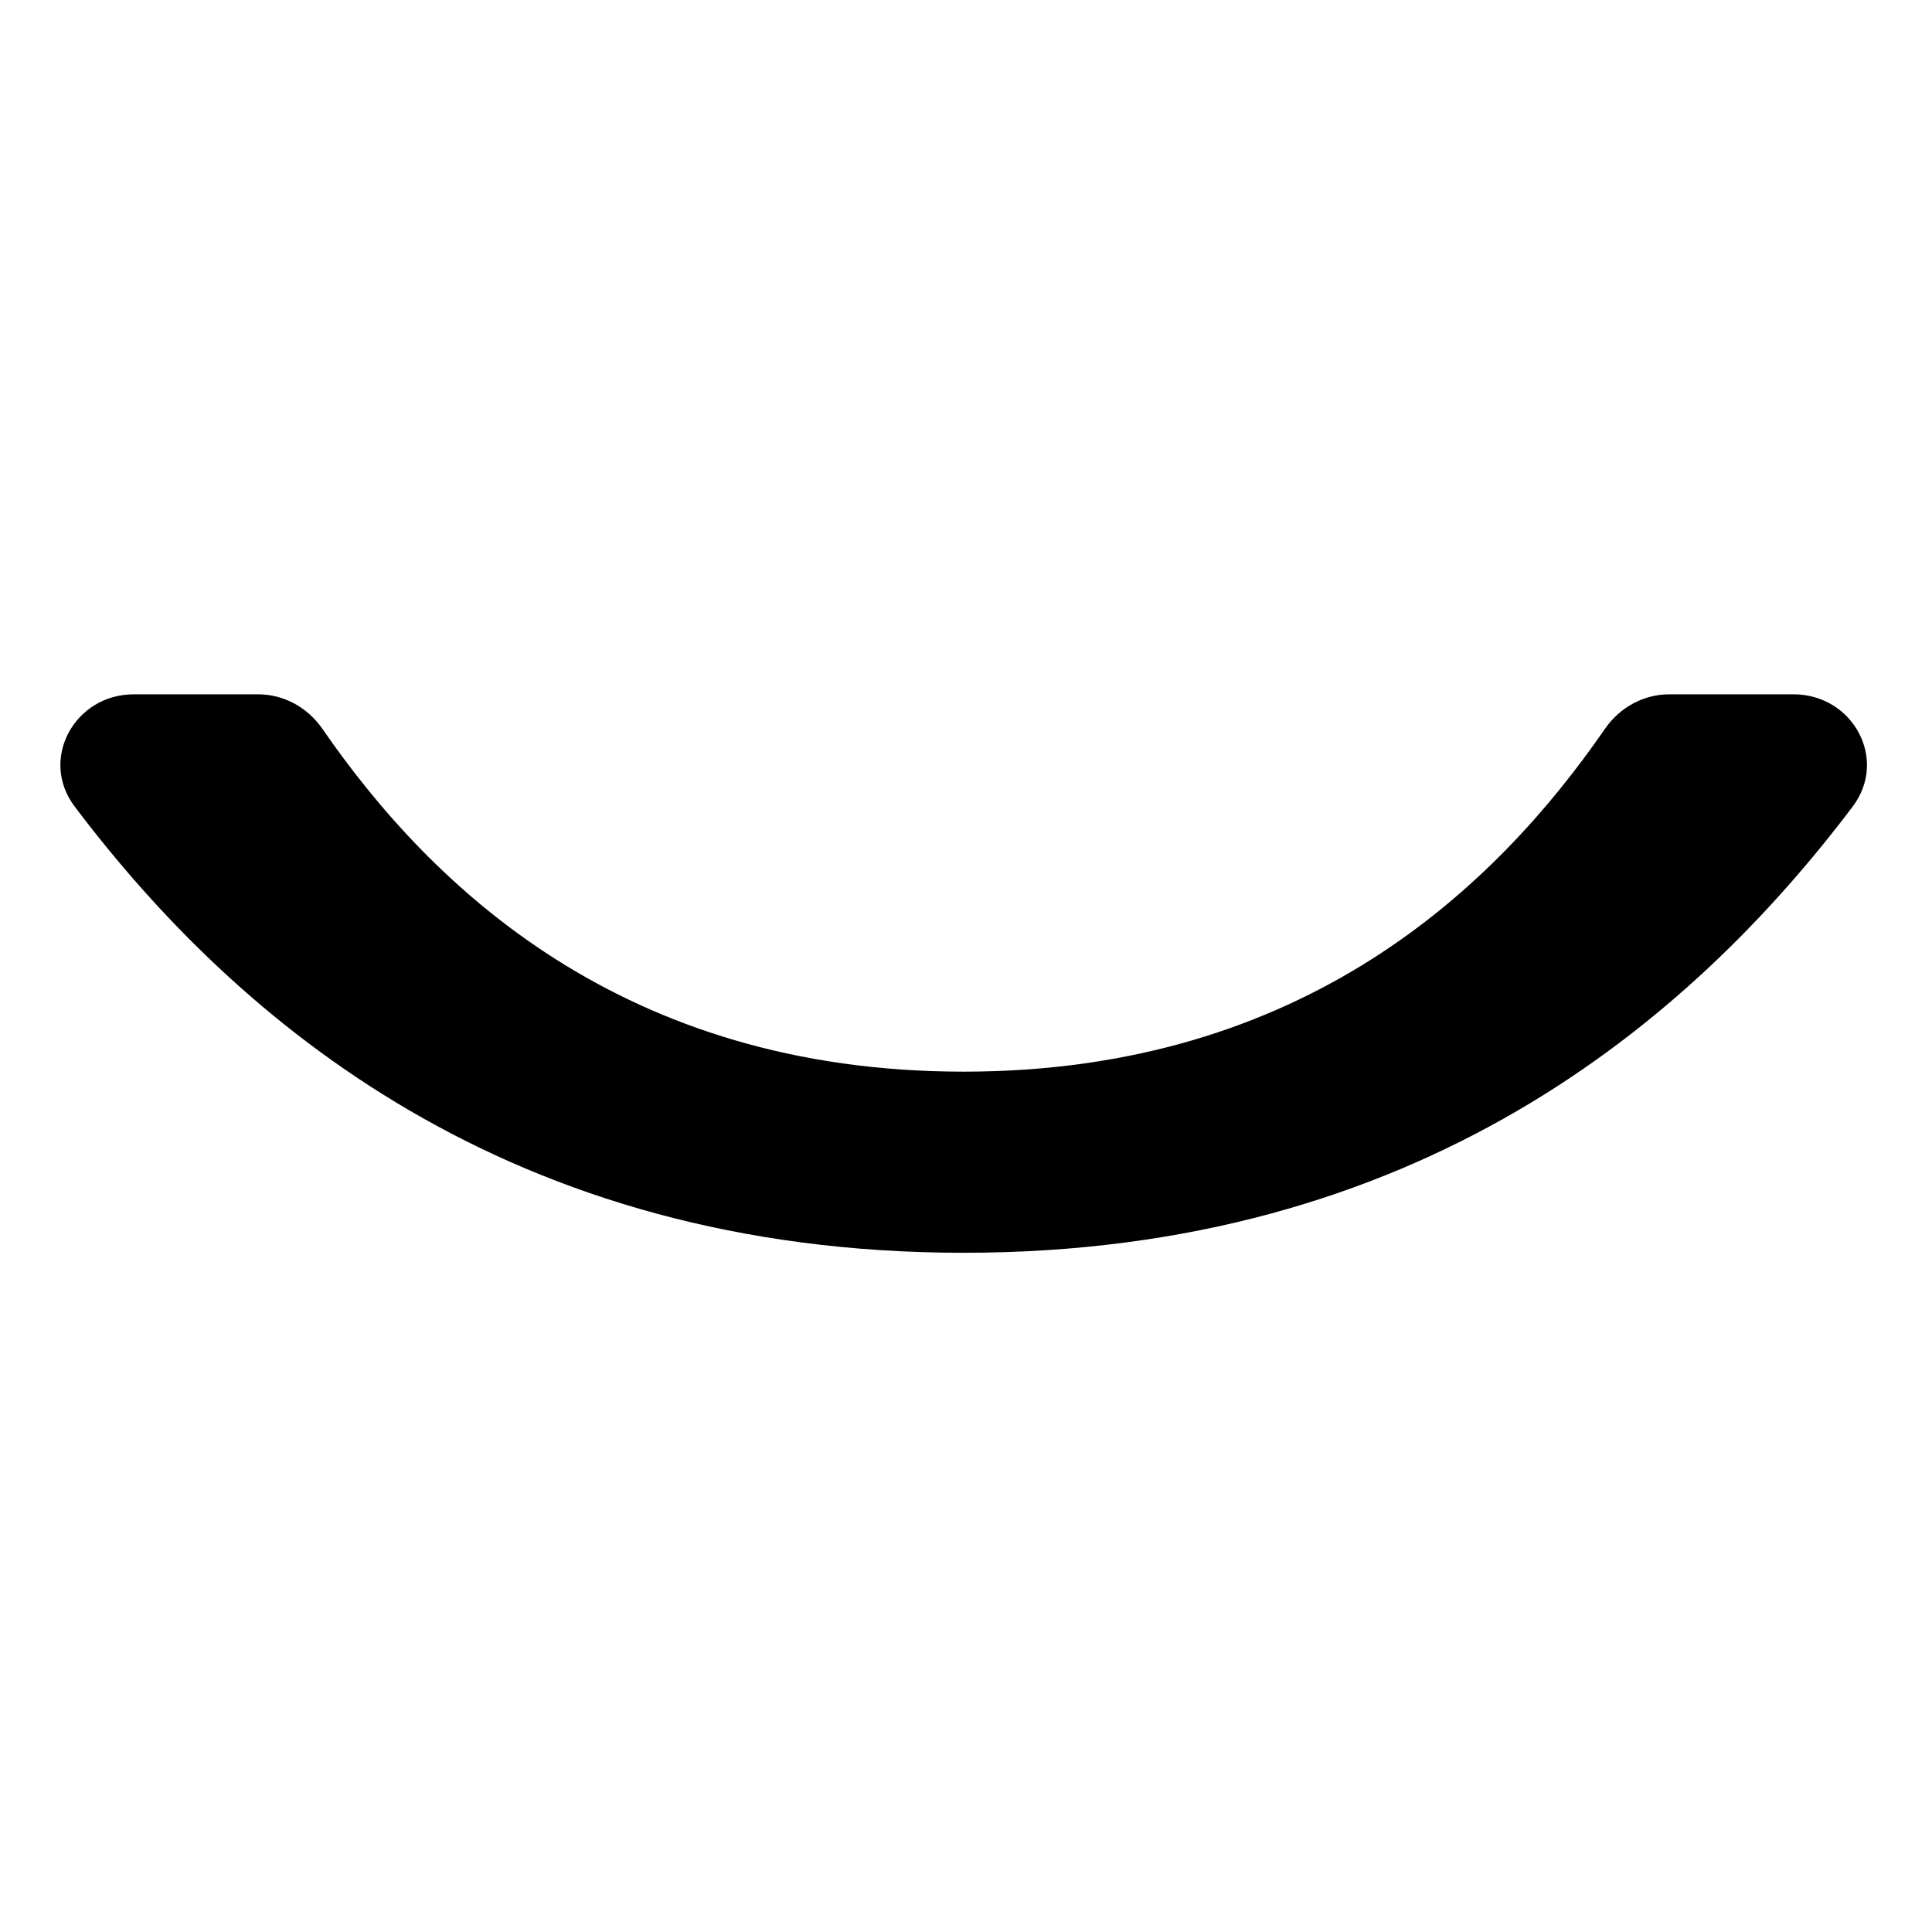 <svg viewBox="0 0 128 128" fill="none" xmlns="http://www.w3.org/2000/svg">
<path fill-rule="evenodd" clip-rule="evenodd" d="M8.867 46C4.94 46 2.579 50.3 4.946 53.434C15.805 67.817 33.791 83 63.846 83C93.901 83 111.887 67.817 122.747 53.434C125.113 50.3 122.752 46 118.825 46H110.592C108.882 46 107.303 46.88 106.332 48.287C99.141 58.707 86.465 71 63.846 71C41.227 71 28.551 58.707 21.36 48.287C20.389 46.88 18.81 46 17.1 46H8.867Z" fill="color"/>
</svg>
